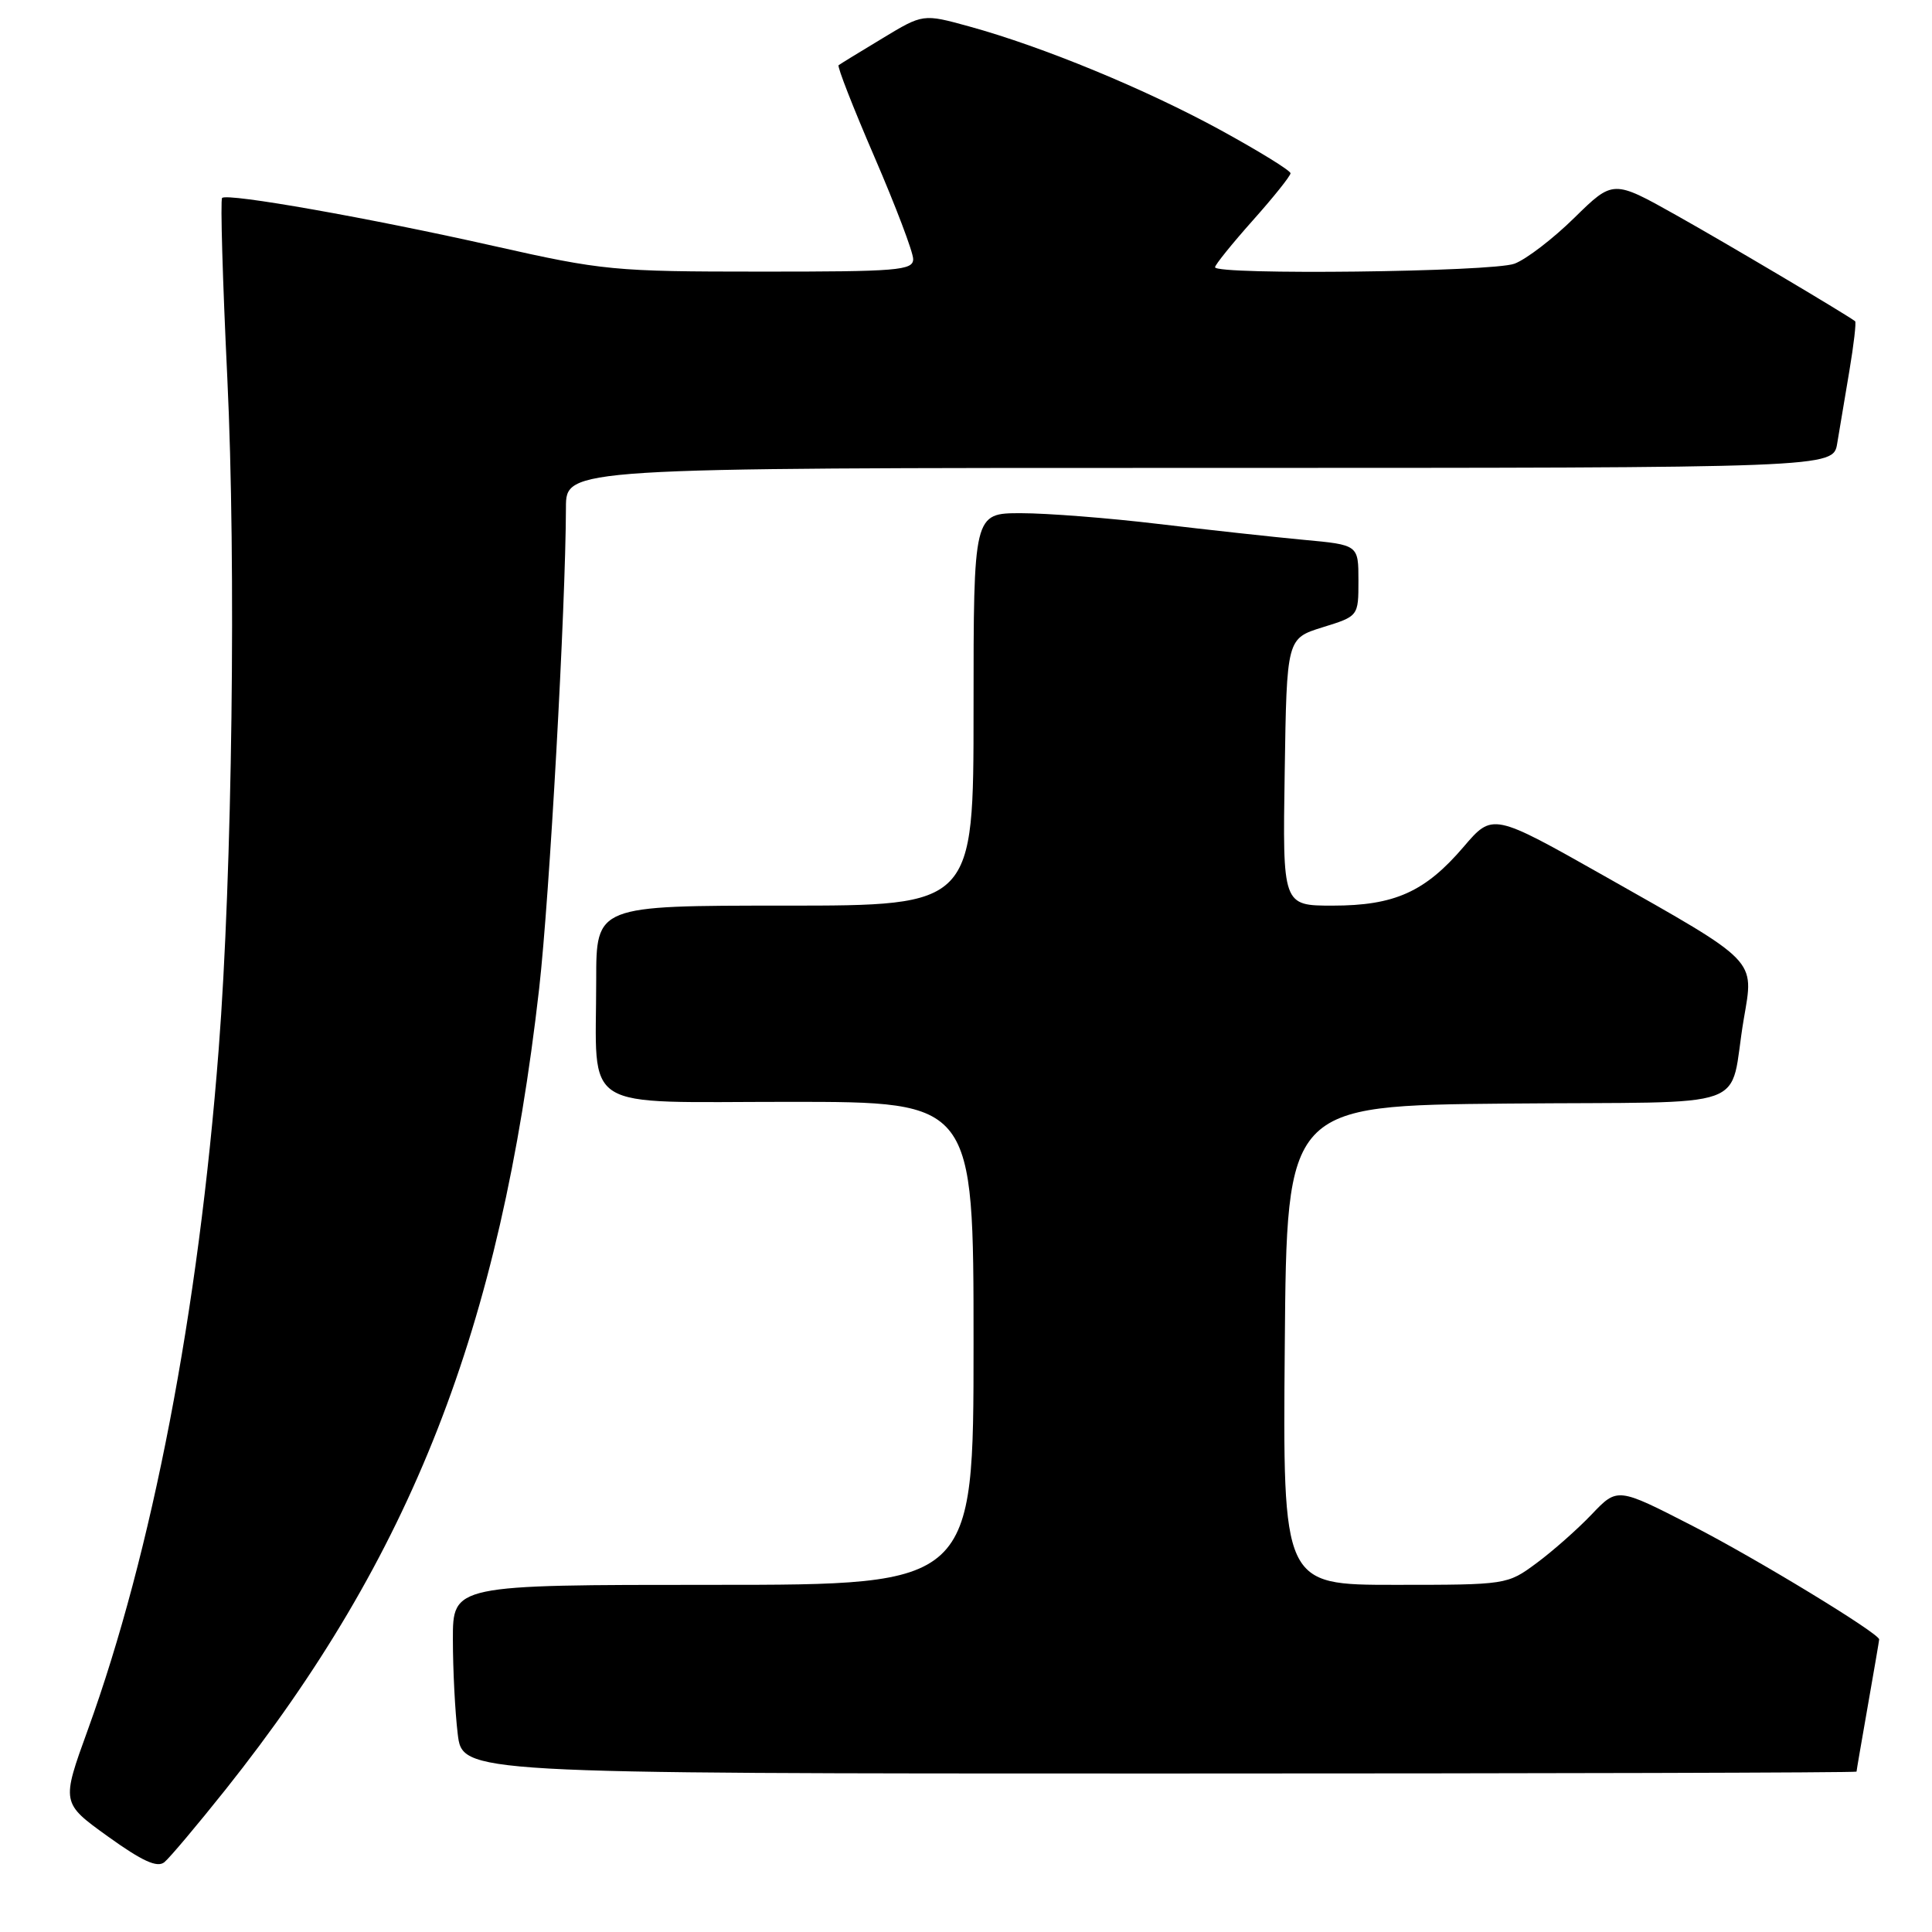 <?xml version="1.0" encoding="UTF-8" standalone="no"?>
<!DOCTYPE svg PUBLIC "-//W3C//DTD SVG 1.1//EN" "http://www.w3.org/Graphics/SVG/1.1/DTD/svg11.dtd" >
<svg xmlns="http://www.w3.org/2000/svg" xmlns:xlink="http://www.w3.org/1999/xlink" version="1.1" viewBox="0 0 256 256">
 <g >
 <path fill="currentColor"
d=" M 29.90 237.11 C 54.55 206.12 66.31 176.09 71.44 131.00 C 72.82 118.83 74.95 80.58 74.99 67.25 C 75.00 62.00 75.00 62.00 158.95 62.00 C 242.91 62.00 242.91 62.00 243.44 58.75 C 243.74 56.96 244.46 52.64 245.05 49.15 C 245.64 45.65 245.98 42.69 245.81 42.56 C 244.25 41.43 228.77 32.25 222.12 28.52 C 213.75 23.82 213.75 23.82 208.62 28.85 C 205.81 31.62 202.23 34.36 200.68 34.94 C 197.77 36.04 161.00 36.47 161.00 35.41 C 161.00 35.09 163.25 32.30 166.00 29.21 C 168.75 26.13 171.00 23.31 171.00 22.96 C 171.00 22.60 166.84 20.04 161.75 17.25 C 151.78 11.80 138.17 6.18 128.41 3.50 C 122.31 1.82 122.31 1.82 116.91 5.09 C 113.93 6.88 111.33 8.48 111.12 8.64 C 110.91 8.80 113.05 14.27 115.87 20.80 C 118.69 27.33 121.00 33.42 121.00 34.33 C 121.00 35.83 118.98 36.00 100.75 35.99 C 81.39 35.99 79.84 35.84 65.50 32.61 C 49.00 28.89 30.11 25.55 29.43 26.23 C 29.19 26.47 29.50 37.21 30.12 50.08 C 31.30 74.69 30.78 115.80 28.98 139.00 C 26.30 173.78 20.16 205.68 11.64 229.20 C 8.12 238.90 8.12 238.90 14.31 243.35 C 18.86 246.62 20.84 247.52 21.78 246.75 C 22.48 246.18 26.13 241.84 29.90 237.11 Z  M 246.00 234.75 C 246.00 234.61 246.68 230.68 247.50 226.00 C 248.32 221.32 249.00 217.38 249.00 217.23 C 249.00 216.43 232.77 206.55 224.22 202.16 C 214.32 197.08 214.32 197.08 210.91 200.66 C 209.03 202.63 205.74 205.54 203.60 207.12 C 199.72 209.99 199.64 210.00 184.84 210.00 C 169.97 210.00 169.97 210.00 170.24 178.25 C 170.50 146.50 170.50 146.50 199.73 146.23 C 233.18 145.93 228.94 147.45 231.06 135.02 C 232.43 127.02 233.06 127.66 212.63 116.10 C 197.78 107.71 197.78 107.71 193.92 112.23 C 188.83 118.18 184.78 120.00 176.58 120.00 C 169.95 120.00 169.95 120.00 170.23 102.30 C 170.50 84.60 170.50 84.60 175.25 83.12 C 180.00 81.65 180.00 81.65 180.00 76.93 C 180.00 72.20 180.00 72.20 172.75 71.53 C 168.76 71.16 160.11 70.21 153.53 69.43 C 146.95 68.64 138.73 68.00 135.28 68.00 C 129.00 68.00 129.00 68.00 129.00 94.00 C 129.00 120.00 129.00 120.00 104.00 120.00 C 79.00 120.00 79.00 120.00 79.00 129.88 C 79.00 147.59 76.47 146.00 104.62 146.00 C 129.00 146.00 129.00 146.00 129.00 178.00 C 129.00 210.00 129.00 210.00 94.50 210.00 C 60.00 210.00 60.00 210.00 60.01 217.25 C 60.01 221.24 60.30 226.86 60.65 229.75 C 61.28 235.00 61.28 235.00 153.64 235.00 C 204.44 235.00 246.00 234.89 246.00 234.75 Z "/>
</g>
</svg>